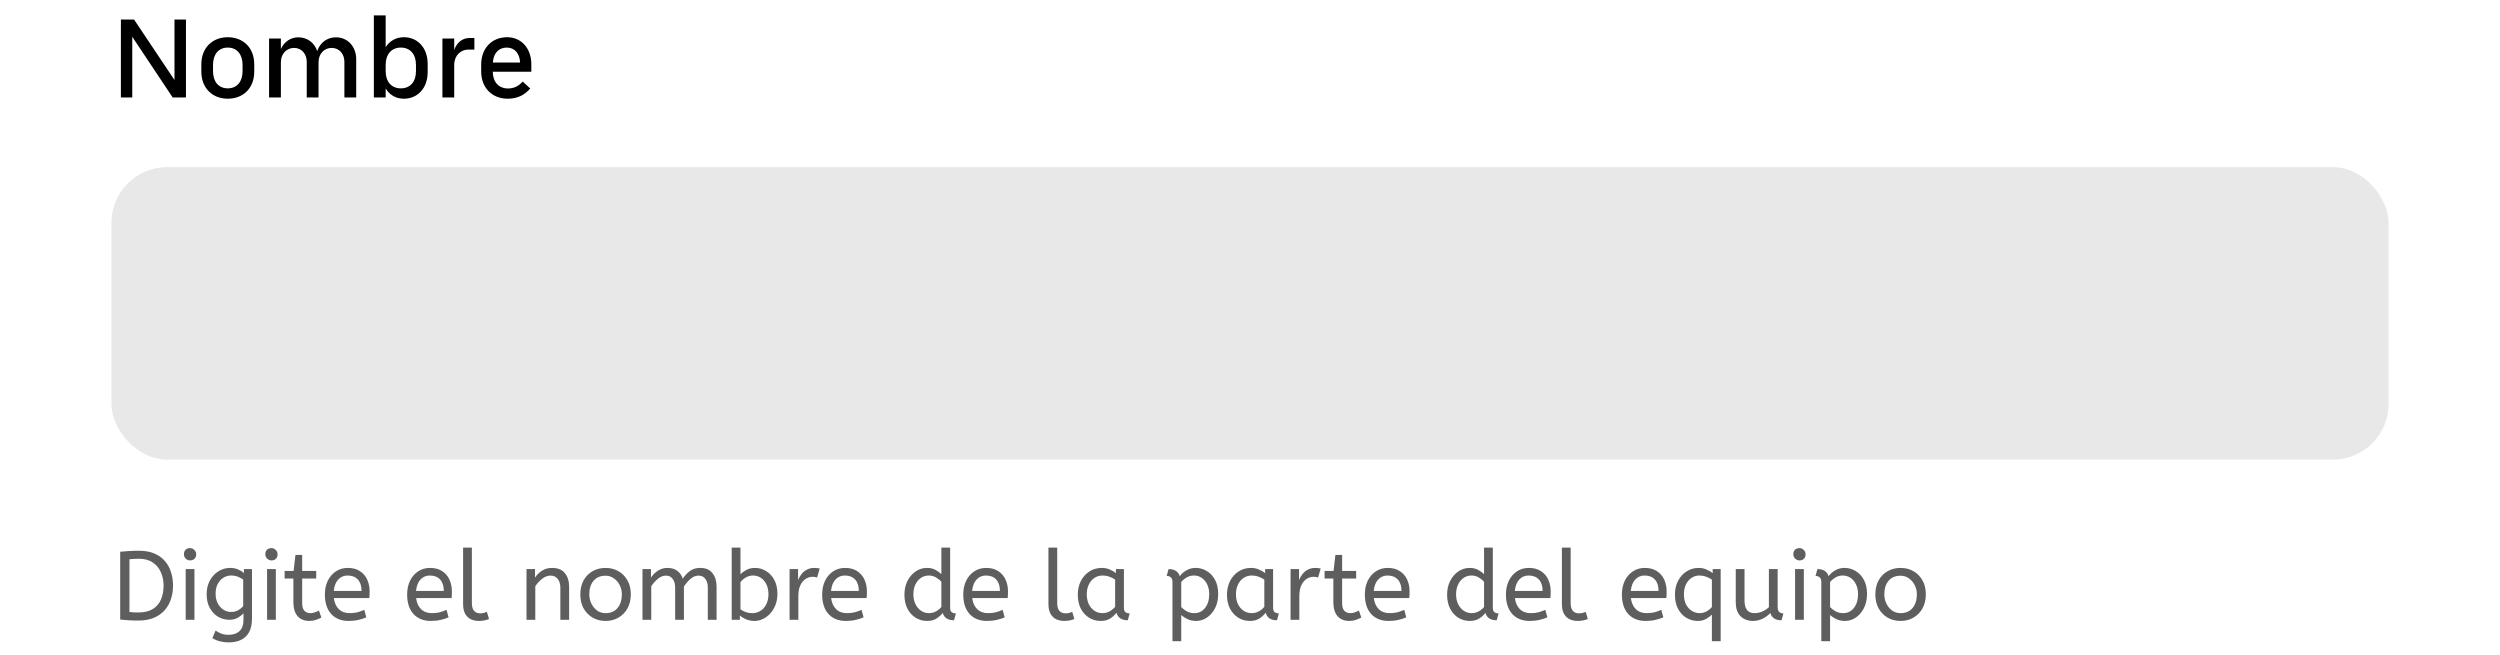 <svg width="359" height="94" viewBox="0 0 359 94" fill="none" xmlns="http://www.w3.org/2000/svg">
<path d="M18.992 14H17.36V2.8H19.248L25.056 11.488V2.8H26.704V14H24.8L18.992 5.28V14ZM36.511 10.288C36.511 12.656 34.927 14.176 32.703 14.176C30.511 14.176 28.911 12.656 28.911 10.288V9.232C28.911 6.88 30.495 5.344 32.703 5.344C34.927 5.344 36.511 6.864 36.511 9.232V10.288ZM34.831 9.312C34.831 7.808 34.031 6.832 32.703 6.832C31.391 6.832 30.591 7.808 30.591 9.312V10.224C30.591 11.728 31.391 12.688 32.703 12.688C34.031 12.688 34.831 11.728 34.831 10.224V9.312ZM40.335 8.928V14H38.639V5.536H40.335V7.04C40.799 6 41.743 5.36 42.831 5.36C44.159 5.36 45.167 6.16 45.551 7.344C45.951 6.144 46.959 5.36 48.223 5.36C49.983 5.36 51.151 6.736 51.151 8.496V14H49.455V8.88C49.455 7.744 48.719 6.88 47.631 6.88C46.527 6.88 45.743 7.76 45.743 8.928V14H44.047V8.88C44.047 7.744 43.311 6.88 42.239 6.88C41.119 6.88 40.335 7.76 40.335 8.928ZM53.686 14V2.208H55.382V6.768C55.958 5.872 56.87 5.344 57.99 5.344C59.974 5.344 61.414 6.864 61.414 9.184V10.352C61.414 12.672 59.958 14.176 57.99 14.176C56.854 14.176 55.942 13.632 55.382 12.704V14H53.686ZM55.382 9.312V10.224C55.382 11.728 56.214 12.688 57.558 12.688C58.918 12.688 59.734 11.728 59.734 10.224V9.312C59.734 7.808 58.918 6.832 57.558 6.832C56.214 6.832 55.382 7.808 55.382 9.312ZM68.122 7.12H67.242C66.154 7.12 65.226 7.984 65.226 9.312V14H63.53V5.536H65.226V7.184C65.578 6.16 66.346 5.456 67.434 5.456H68.122V7.12ZM69.098 10.272V9.264C69.098 6.928 70.634 5.344 72.826 5.344C74.858 5.344 76.298 6.944 76.298 9.216V10.304H70.762C70.778 11.792 71.626 12.704 72.954 12.704C73.786 12.704 74.458 12.384 75.066 11.712L76.138 12.704C75.338 13.648 74.298 14.176 72.906 14.176C70.666 14.176 69.098 12.608 69.098 10.272ZM72.762 6.832C71.626 6.832 70.858 7.632 70.778 8.976H74.682C74.634 7.648 73.882 6.832 72.762 6.832Z" fill="black"/>
<rect x="16" y="24" width="327" height="42" rx="8" fill="#E8E8E8"/>
<path d="M19.836 89.112C19.304 89.112 18.837 89.098 18.436 89.07C18.044 89.042 17.652 89.009 17.26 88.972V79.228C17.699 79.181 18.128 79.149 18.548 79.13C18.968 79.102 19.449 79.088 19.99 79.088C20.83 79.088 21.553 79.219 22.16 79.48C22.776 79.741 23.28 80.101 23.672 80.558C24.073 81.015 24.367 81.547 24.554 82.154C24.75 82.751 24.848 83.395 24.848 84.086C24.848 84.767 24.75 85.411 24.554 86.018C24.358 86.625 24.055 87.161 23.644 87.628C23.243 88.085 22.725 88.449 22.09 88.72C21.465 88.981 20.713 89.112 19.836 89.112ZM19.878 87.95C20.718 87.95 21.404 87.787 21.936 87.46C22.468 87.133 22.86 86.681 23.112 86.102C23.364 85.514 23.49 84.842 23.49 84.086C23.49 83.414 23.364 82.784 23.112 82.196C22.86 81.608 22.473 81.137 21.95 80.782C21.427 80.418 20.76 80.236 19.948 80.236C19.677 80.236 19.43 80.245 19.206 80.264C18.982 80.273 18.777 80.287 18.59 80.306V87.88C18.786 87.908 18.991 87.927 19.206 87.936C19.421 87.945 19.645 87.95 19.878 87.95ZM26.663 89V81.72H27.923V89H26.663ZM27.293 80.474C27.05 80.474 26.84 80.385 26.663 80.208C26.495 80.031 26.411 79.825 26.411 79.592C26.411 79.321 26.49 79.107 26.649 78.948C26.808 78.789 27.022 78.71 27.293 78.71C27.536 78.71 27.741 78.799 27.909 78.976C28.086 79.144 28.175 79.349 28.175 79.592C28.175 79.853 28.096 80.068 27.937 80.236C27.778 80.395 27.564 80.474 27.293 80.474ZM32.837 92.248C32.408 92.248 31.988 92.197 31.577 92.094C31.176 91.991 30.816 91.837 30.499 91.632L30.961 90.54C31.185 90.717 31.446 90.862 31.745 90.974C32.044 91.095 32.408 91.156 32.837 91.156C33.5 91.156 34.018 90.979 34.391 90.624C34.774 90.279 34.965 89.723 34.965 88.958V88.062C34.778 88.286 34.508 88.501 34.153 88.706C33.808 88.902 33.392 89 32.907 89C32.356 89 31.834 88.86 31.339 88.58C30.844 88.291 30.443 87.871 30.135 87.32C29.827 86.769 29.673 86.107 29.673 85.332C29.673 84.604 29.822 83.955 30.121 83.386C30.429 82.817 30.84 82.369 31.353 82.042C31.866 81.715 32.431 81.552 33.047 81.552C33.458 81.552 33.831 81.622 34.167 81.762C34.503 81.902 34.792 82.075 35.035 82.28V81.72H36.183V88.832C36.183 89.635 36.043 90.288 35.763 90.792C35.483 91.296 35.091 91.665 34.587 91.898C34.092 92.131 33.509 92.248 32.837 92.248ZM33.187 87.88C33.56 87.88 33.896 87.796 34.195 87.628C34.494 87.46 34.736 87.264 34.923 87.04V83.232C34.718 83.083 34.47 82.947 34.181 82.826C33.892 82.705 33.556 82.644 33.173 82.644C32.79 82.644 32.431 82.747 32.095 82.952C31.759 83.157 31.484 83.456 31.269 83.848C31.064 84.231 30.961 84.702 30.961 85.262C30.961 85.794 31.064 86.256 31.269 86.648C31.484 87.04 31.759 87.343 32.095 87.558C32.431 87.773 32.795 87.88 33.187 87.88ZM38.352 89V81.72H39.612V89H38.352ZM38.982 80.474C38.74 80.474 38.53 80.385 38.352 80.208C38.184 80.031 38.1 79.825 38.1 79.592C38.1 79.321 38.18 79.107 38.338 78.948C38.497 78.789 38.712 78.71 38.982 78.71C39.225 78.71 39.43 78.799 39.598 78.976C39.776 79.144 39.864 79.349 39.864 79.592C39.864 79.853 39.785 80.068 39.626 80.236C39.468 80.395 39.253 80.474 38.982 80.474ZM44.4 89.168C43.7 89.168 43.145 88.939 42.734 88.482C42.333 88.015 42.132 87.353 42.132 86.494V83.078H40.872V81.986H42.16L42.426 79.69H43.392V81.986H45.408V83.078H43.392V86.592C43.392 87.133 43.504 87.511 43.728 87.726C43.962 87.941 44.237 88.048 44.554 88.048C44.788 88.048 45.007 88.011 45.212 87.936C45.427 87.861 45.623 87.773 45.8 87.67L46.15 88.678C45.964 88.79 45.712 88.897 45.394 89C45.077 89.112 44.746 89.168 44.4 89.168ZM50.055 89.168C49.01 89.168 48.179 88.837 47.563 88.174C46.957 87.502 46.653 86.564 46.653 85.36C46.653 84.632 46.789 83.983 47.059 83.414C47.339 82.835 47.727 82.383 48.221 82.056C48.716 81.72 49.29 81.552 49.943 81.552C50.643 81.552 51.222 81.706 51.679 82.014C52.146 82.313 52.496 82.719 52.729 83.232C52.963 83.745 53.079 84.31 53.079 84.926C53.079 85.253 53.065 85.57 53.037 85.878H47.941C48.025 86.559 48.263 87.091 48.655 87.474C49.047 87.857 49.565 88.048 50.209 88.048C50.629 88.048 51.007 88.006 51.343 87.922C51.679 87.829 52.001 87.712 52.309 87.572L52.603 88.65C52.267 88.799 51.889 88.921 51.469 89.014C51.049 89.117 50.578 89.168 50.055 89.168ZM47.927 84.856H51.917C51.917 84.147 51.74 83.601 51.385 83.218C51.031 82.835 50.541 82.644 49.915 82.644C49.374 82.644 48.926 82.835 48.571 83.218C48.217 83.591 48.002 84.137 47.927 84.856ZM61.868 89.168C60.823 89.168 59.992 88.837 59.376 88.174C58.769 87.502 58.466 86.564 58.466 85.36C58.466 84.632 58.601 83.983 58.872 83.414C59.152 82.835 59.539 82.383 60.034 82.056C60.529 81.72 61.103 81.552 61.756 81.552C62.456 81.552 63.035 81.706 63.492 82.014C63.959 82.313 64.309 82.719 64.542 83.232C64.775 83.745 64.892 84.31 64.892 84.926C64.892 85.253 64.878 85.57 64.85 85.878H59.754C59.838 86.559 60.076 87.091 60.468 87.474C60.86 87.857 61.378 88.048 62.022 88.048C62.442 88.048 62.82 88.006 63.156 87.922C63.492 87.829 63.814 87.712 64.122 87.572L64.416 88.65C64.08 88.799 63.702 88.921 63.282 89.014C62.862 89.117 62.391 89.168 61.868 89.168ZM59.74 84.856H63.73C63.73 84.147 63.553 83.601 63.198 83.218C62.843 82.835 62.353 82.644 61.728 82.644C61.187 82.644 60.739 82.835 60.384 83.218C60.029 83.591 59.815 84.137 59.74 84.856ZM68.783 89.168C68.354 89.168 67.966 89.089 67.621 88.93C67.276 88.762 67.001 88.496 66.795 88.132C66.599 87.768 66.501 87.297 66.501 86.718V78.64H67.761V86.592C67.761 87.096 67.864 87.469 68.069 87.712C68.284 87.955 68.578 88.076 68.951 88.076C69.129 88.076 69.301 88.057 69.469 88.02C69.647 87.973 69.796 87.922 69.917 87.866L70.225 88.888C70.057 88.963 69.847 89.028 69.595 89.084C69.353 89.14 69.082 89.168 68.783 89.168ZM75.608 89V81.72H76.826V82.938C77.088 82.546 77.419 82.219 77.82 81.958C78.231 81.687 78.716 81.552 79.276 81.552C80.098 81.552 80.709 81.799 81.11 82.294C81.521 82.789 81.726 83.442 81.726 84.254V89H80.466V84.394C80.466 83.871 80.34 83.451 80.088 83.134C79.846 82.817 79.505 82.658 79.066 82.658C78.637 82.658 78.231 82.812 77.848 83.12C77.466 83.419 77.139 83.773 76.868 84.184V89H75.608ZM86.959 89.168C86.269 89.168 85.648 89.009 85.097 88.692C84.547 88.365 84.113 87.917 83.795 87.348C83.487 86.769 83.333 86.107 83.333 85.36C83.333 84.576 83.492 83.899 83.809 83.33C84.127 82.761 84.561 82.322 85.111 82.014C85.662 81.706 86.278 81.552 86.959 81.552C87.641 81.552 88.252 81.706 88.793 82.014C89.344 82.322 89.778 82.761 90.095 83.33C90.422 83.89 90.585 84.557 90.585 85.332C90.585 86.107 90.427 86.783 90.109 87.362C89.792 87.931 89.358 88.375 88.807 88.692C88.266 89.009 87.65 89.168 86.959 89.168ZM86.959 88.048C87.697 88.048 88.271 87.801 88.681 87.306C89.092 86.802 89.297 86.153 89.297 85.36C89.297 84.875 89.195 84.431 88.989 84.03C88.784 83.619 88.504 83.293 88.149 83.05C87.804 82.798 87.407 82.672 86.959 82.672C86.222 82.672 85.648 82.915 85.237 83.4C84.827 83.885 84.621 84.529 84.621 85.332C84.621 85.817 84.724 86.27 84.929 86.69C85.135 87.101 85.41 87.432 85.755 87.684C86.11 87.927 86.511 88.048 86.959 88.048ZM92.261 89V81.72H93.479V82.938C93.74 82.546 94.071 82.219 94.473 81.958C94.874 81.687 95.331 81.552 95.845 81.552C96.423 81.552 96.895 81.692 97.259 81.972C97.632 82.252 97.893 82.625 98.043 83.092C98.332 82.663 98.673 82.299 99.065 82C99.466 81.701 99.961 81.552 100.549 81.552C101.342 81.552 101.93 81.804 102.313 82.308C102.705 82.803 102.901 83.451 102.901 84.254V89H101.641V84.352C101.641 83.848 101.524 83.442 101.291 83.134C101.057 82.817 100.735 82.658 100.325 82.658C99.905 82.658 99.513 82.817 99.149 83.134C98.794 83.442 98.481 83.806 98.211 84.226V89H96.951V84.352C96.951 83.848 96.834 83.442 96.601 83.134C96.367 82.817 96.045 82.658 95.635 82.658C95.224 82.658 94.837 82.812 94.473 83.12C94.109 83.419 93.791 83.773 93.521 84.184V89H92.261ZM108.347 89.168C107.927 89.168 107.531 89.093 107.157 88.944C106.793 88.785 106.49 88.603 106.247 88.398V89H105.071V78.64H106.331V82.476C106.518 82.261 106.789 82.056 107.143 81.86C107.507 81.655 107.937 81.552 108.431 81.552C108.991 81.552 109.514 81.701 109.999 82C110.494 82.289 110.891 82.714 111.189 83.274C111.488 83.825 111.637 84.497 111.637 85.29C111.637 85.869 111.544 86.396 111.357 86.872C111.171 87.348 110.919 87.759 110.601 88.104C110.293 88.44 109.943 88.701 109.551 88.888C109.159 89.075 108.758 89.168 108.347 89.168ZM108.011 88.048C108.469 88.048 108.87 87.936 109.215 87.712C109.57 87.488 109.845 87.171 110.041 86.76C110.247 86.349 110.349 85.873 110.349 85.332C110.349 84.772 110.247 84.291 110.041 83.89C109.845 83.489 109.579 83.181 109.243 82.966C108.917 82.751 108.553 82.644 108.151 82.644C107.75 82.644 107.386 82.747 107.059 82.952C106.742 83.148 106.499 83.363 106.331 83.596V87.488C106.546 87.656 106.798 87.791 107.087 87.894C107.377 87.997 107.685 88.048 108.011 88.048ZM113.384 89V81.72H114.602V83.302C114.723 82.994 114.886 82.709 115.092 82.448C115.297 82.177 115.554 81.963 115.862 81.804C116.17 81.636 116.529 81.552 116.94 81.552C117.08 81.552 117.22 81.561 117.36 81.58C117.5 81.589 117.616 81.608 117.71 81.636L117.332 82.938C117.154 82.863 116.944 82.826 116.702 82.826C116.356 82.826 116.025 82.924 115.708 83.12C115.4 83.316 115.143 83.619 114.938 84.03C114.742 84.441 114.644 84.963 114.644 85.598V89H113.384ZM121.464 89.168C120.418 89.168 119.588 88.837 118.972 88.174C118.365 87.502 118.062 86.564 118.062 85.36C118.062 84.632 118.197 83.983 118.468 83.414C118.748 82.835 119.135 82.383 119.63 82.056C120.124 81.72 120.698 81.552 121.352 81.552C122.052 81.552 122.63 81.706 123.088 82.014C123.554 82.313 123.904 82.719 124.138 83.232C124.371 83.745 124.488 84.31 124.488 84.926C124.488 85.253 124.474 85.57 124.446 85.878H119.35C119.434 86.559 119.672 87.091 120.064 87.474C120.456 87.857 120.974 88.048 121.618 88.048C122.038 88.048 122.416 88.006 122.752 87.922C123.088 87.829 123.41 87.712 123.718 87.572L124.012 88.65C123.676 88.799 123.298 88.921 122.878 89.014C122.458 89.117 121.986 89.168 121.464 89.168ZM119.336 84.856H123.326C123.326 84.147 123.148 83.601 122.794 83.218C122.439 82.835 121.949 82.644 121.324 82.644C120.782 82.644 120.334 82.835 119.98 83.218C119.625 83.591 119.41 84.137 119.336 84.856ZM133.122 89.168C132.525 89.168 131.979 89.014 131.484 88.706C130.989 88.398 130.597 87.964 130.308 87.404C130.019 86.835 129.874 86.167 129.874 85.402C129.874 84.665 130.019 84.007 130.308 83.428C130.607 82.849 130.999 82.392 131.484 82.056C131.979 81.72 132.52 81.552 133.108 81.552C133.593 81.552 134.009 81.65 134.354 81.846C134.709 82.042 134.984 82.243 135.18 82.448V78.64H136.44V87.236C136.44 87.591 136.524 87.824 136.692 87.936C136.869 88.039 137.061 88.09 137.266 88.09L137 89.07C136.113 89.07 135.572 88.715 135.376 88.006C135.171 88.295 134.881 88.561 134.508 88.804C134.144 89.047 133.682 89.168 133.122 89.168ZM133.402 88.048C133.747 88.048 134.074 87.969 134.382 87.81C134.699 87.642 134.965 87.427 135.18 87.166V83.554C135.003 83.33 134.755 83.125 134.438 82.938C134.121 82.742 133.771 82.644 133.388 82.644C132.94 82.644 132.548 82.765 132.212 83.008C131.876 83.251 131.615 83.577 131.428 83.988C131.251 84.389 131.162 84.847 131.162 85.36C131.162 85.873 131.26 86.335 131.456 86.746C131.652 87.147 131.918 87.465 132.254 87.698C132.599 87.931 132.982 88.048 133.402 88.048ZM141.725 89.168C140.68 89.168 139.849 88.837 139.233 88.174C138.627 87.502 138.323 86.564 138.323 85.36C138.323 84.632 138.459 83.983 138.729 83.414C139.009 82.835 139.397 82.383 139.891 82.056C140.386 81.72 140.96 81.552 141.613 81.552C142.313 81.552 142.892 81.706 143.349 82.014C143.816 82.313 144.166 82.719 144.399 83.232C144.633 83.745 144.749 84.31 144.749 84.926C144.749 85.253 144.735 85.57 144.707 85.878H139.611C139.695 86.559 139.933 87.091 140.325 87.474C140.717 87.857 141.235 88.048 141.879 88.048C142.299 88.048 142.677 88.006 143.013 87.922C143.349 87.829 143.671 87.712 143.979 87.572L144.273 88.65C143.937 88.799 143.559 88.921 143.139 89.014C142.719 89.117 142.248 89.168 141.725 89.168ZM139.597 84.856H143.587C143.587 84.147 143.41 83.601 143.055 83.218C142.701 82.835 142.211 82.644 141.585 82.644C141.044 82.644 140.596 82.835 140.241 83.218C139.887 83.591 139.672 84.137 139.597 84.856ZM152.838 89.168C152.409 89.168 152.021 89.089 151.676 88.93C151.331 88.762 151.055 88.496 150.85 88.132C150.654 87.768 150.556 87.297 150.556 86.718V78.64H151.816V86.592C151.816 87.096 151.919 87.469 152.124 87.712C152.339 87.955 152.633 88.076 153.006 88.076C153.183 88.076 153.356 88.057 153.524 88.02C153.701 87.973 153.851 87.922 153.972 87.866L154.28 88.888C154.112 88.963 153.902 89.028 153.65 89.084C153.407 89.14 153.137 89.168 152.838 89.168ZM158.047 89.168C157.44 89.168 156.889 89.014 156.395 88.706C155.9 88.398 155.503 87.964 155.205 87.404C154.915 86.835 154.771 86.167 154.771 85.402C154.771 84.674 154.915 84.021 155.205 83.442C155.503 82.863 155.909 82.406 156.423 82.07C156.945 81.725 157.543 81.552 158.215 81.552C158.635 81.552 159.013 81.627 159.349 81.776C159.694 81.916 159.993 82.093 160.245 82.308V81.72H161.393V87.236C161.393 87.591 161.477 87.824 161.645 87.936C161.822 88.039 162.013 88.09 162.219 88.09L161.953 89.07C161.057 89.07 160.515 88.706 160.329 87.978C160.114 88.277 159.82 88.552 159.447 88.804C159.083 89.047 158.616 89.168 158.047 89.168ZM158.327 88.048C158.681 88.048 159.017 87.964 159.335 87.796C159.652 87.619 159.918 87.399 160.133 87.138V83.232C159.881 83.055 159.601 82.915 159.293 82.812C158.994 82.7 158.677 82.644 158.341 82.644C157.893 82.644 157.496 82.761 157.151 82.994C156.815 83.218 156.549 83.535 156.353 83.946C156.157 84.347 156.059 84.819 156.059 85.36C156.059 85.883 156.157 86.349 156.353 86.76C156.549 87.161 156.819 87.479 157.165 87.712C157.51 87.936 157.897 88.048 158.327 88.048ZM168.365 92.08V83.582C168.365 83.265 168.285 83.041 168.127 82.91C167.977 82.77 167.781 82.7 167.539 82.7L167.805 81.72C168.663 81.72 169.2 82.061 169.415 82.742C169.508 82.602 169.657 82.439 169.863 82.252C170.077 82.065 170.339 81.902 170.647 81.762C170.964 81.622 171.323 81.552 171.725 81.552C172.285 81.552 172.807 81.701 173.293 82C173.787 82.289 174.184 82.714 174.483 83.274C174.781 83.825 174.931 84.497 174.931 85.29C174.931 86.065 174.781 86.746 174.483 87.334C174.184 87.913 173.792 88.365 173.307 88.692C172.831 89.009 172.313 89.168 171.753 89.168C171.323 89.168 170.922 89.084 170.549 88.916C170.175 88.739 169.867 88.538 169.625 88.314V92.08H168.365ZM171.501 88.048C172.135 88.048 172.649 87.801 173.041 87.306C173.442 86.802 173.643 86.144 173.643 85.332C173.643 84.772 173.54 84.291 173.335 83.89C173.139 83.489 172.873 83.181 172.537 82.966C172.21 82.751 171.846 82.644 171.445 82.644C171.043 82.644 170.679 82.747 170.353 82.952C170.035 83.148 169.793 83.363 169.625 83.596V87.18C169.867 87.432 170.147 87.642 170.465 87.81C170.782 87.969 171.127 88.048 171.501 88.048ZM179.47 89.168C178.864 89.168 178.313 89.014 177.818 88.706C177.324 88.398 176.927 87.964 176.628 87.404C176.339 86.835 176.194 86.167 176.194 85.402C176.194 84.674 176.339 84.021 176.628 83.442C176.927 82.863 177.333 82.406 177.846 82.07C178.369 81.725 178.966 81.552 179.638 81.552C180.058 81.552 180.436 81.627 180.772 81.776C181.118 81.916 181.416 82.093 181.668 82.308V81.72H182.816V87.236C182.816 87.591 182.9 87.824 183.068 87.936C183.246 88.039 183.437 88.09 183.642 88.09L183.376 89.07C182.48 89.07 181.939 88.706 181.752 87.978C181.538 88.277 181.244 88.552 180.87 88.804C180.506 89.047 180.04 89.168 179.47 89.168ZM179.75 88.048C180.105 88.048 180.441 87.964 180.758 87.796C181.076 87.619 181.342 87.399 181.556 87.138V83.232C181.304 83.055 181.024 82.915 180.716 82.812C180.418 82.7 180.1 82.644 179.764 82.644C179.316 82.644 178.92 82.761 178.574 82.994C178.238 83.218 177.972 83.535 177.776 83.946C177.58 84.347 177.482 84.819 177.482 85.36C177.482 85.883 177.58 86.349 177.776 86.76C177.972 87.161 178.243 87.479 178.588 87.712C178.934 87.936 179.321 88.048 179.75 88.048ZM185.325 89V81.72H186.543V83.302C186.664 82.994 186.828 82.709 187.033 82.448C187.238 82.177 187.495 81.963 187.803 81.804C188.111 81.636 188.47 81.552 188.881 81.552C189.021 81.552 189.161 81.561 189.301 81.58C189.441 81.589 189.558 81.608 189.651 81.636L189.273 82.938C189.096 82.863 188.886 82.826 188.643 82.826C188.298 82.826 187.966 82.924 187.649 83.12C187.341 83.316 187.084 83.619 186.879 84.03C186.683 84.441 186.585 84.963 186.585 85.598V89H185.325ZM193.738 89.168C193.038 89.168 192.483 88.939 192.072 88.482C191.671 88.015 191.47 87.353 191.47 86.494V83.078H190.21V81.986H191.498L191.764 79.69H192.73V81.986H194.746V83.078H192.73V86.592C192.73 87.133 192.842 87.511 193.066 87.726C193.3 87.941 193.575 88.048 193.892 88.048C194.126 88.048 194.345 88.011 194.55 87.936C194.765 87.861 194.961 87.773 195.138 87.67L195.488 88.678C195.302 88.79 195.05 88.897 194.732 89C194.415 89.112 194.084 89.168 193.738 89.168ZM199.393 89.168C198.348 89.168 197.517 88.837 196.901 88.174C196.295 87.502 195.991 86.564 195.991 85.36C195.991 84.632 196.127 83.983 196.397 83.414C196.677 82.835 197.065 82.383 197.559 82.056C198.054 81.72 198.628 81.552 199.281 81.552C199.981 81.552 200.56 81.706 201.017 82.014C201.484 82.313 201.834 82.719 202.067 83.232C202.301 83.745 202.417 84.31 202.417 84.926C202.417 85.253 202.403 85.57 202.375 85.878H197.279C197.363 86.559 197.601 87.091 197.993 87.474C198.385 87.857 198.903 88.048 199.547 88.048C199.967 88.048 200.345 88.006 200.681 87.922C201.017 87.829 201.339 87.712 201.647 87.572L201.941 88.65C201.605 88.799 201.227 88.921 200.807 89.014C200.387 89.117 199.916 89.168 199.393 89.168ZM197.265 84.856H201.255C201.255 84.147 201.078 83.601 200.723 83.218C200.369 82.835 199.879 82.644 199.253 82.644C198.712 82.644 198.264 82.835 197.909 83.218C197.555 83.591 197.34 84.137 197.265 84.856ZM211.052 89.168C210.454 89.168 209.908 89.014 209.414 88.706C208.919 88.398 208.527 87.964 208.238 87.404C207.948 86.835 207.804 86.167 207.804 85.402C207.804 84.665 207.948 84.007 208.238 83.428C208.536 82.849 208.928 82.392 209.414 82.056C209.908 81.72 210.45 81.552 211.038 81.552C211.523 81.552 211.938 81.65 212.284 81.846C212.638 82.042 212.914 82.243 213.11 82.448V78.64H214.37V87.236C214.37 87.591 214.454 87.824 214.622 87.936C214.799 88.039 214.99 88.09 215.196 88.09L214.93 89.07C214.043 89.07 213.502 88.715 213.306 88.006C213.1 88.295 212.811 88.561 212.438 88.804C212.074 89.047 211.612 89.168 211.052 89.168ZM211.332 88.048C211.677 88.048 212.004 87.969 212.312 87.81C212.629 87.642 212.895 87.427 213.11 87.166V83.554C212.932 83.33 212.685 83.125 212.368 82.938C212.05 82.742 211.7 82.644 211.318 82.644C210.87 82.644 210.478 82.765 210.142 83.008C209.806 83.251 209.544 83.577 209.358 83.988C209.18 84.389 209.092 84.847 209.092 85.36C209.092 85.873 209.19 86.335 209.386 86.746C209.582 87.147 209.848 87.465 210.184 87.698C210.529 87.931 210.912 88.048 211.332 88.048ZM219.655 89.168C218.61 89.168 217.779 88.837 217.163 88.174C216.556 87.502 216.253 86.564 216.253 85.36C216.253 84.632 216.388 83.983 216.659 83.414C216.939 82.835 217.326 82.383 217.821 82.056C218.316 81.72 218.89 81.552 219.543 81.552C220.243 81.552 220.822 81.706 221.279 82.014C221.746 82.313 222.096 82.719 222.329 83.232C222.562 83.745 222.679 84.31 222.679 84.926C222.679 85.253 222.665 85.57 222.637 85.878H217.541C217.625 86.559 217.863 87.091 218.255 87.474C218.647 87.857 219.165 88.048 219.809 88.048C220.229 88.048 220.607 88.006 220.943 87.922C221.279 87.829 221.601 87.712 221.909 87.572L222.203 88.65C221.867 88.799 221.489 88.921 221.069 89.014C220.649 89.117 220.178 89.168 219.655 89.168ZM217.527 84.856H221.517C221.517 84.147 221.34 83.601 220.985 83.218C220.63 82.835 220.14 82.644 219.515 82.644C218.974 82.644 218.526 82.835 218.171 83.218C217.816 83.591 217.602 84.137 217.527 84.856ZM226.57 89.168C226.141 89.168 225.754 89.089 225.408 88.93C225.063 88.762 224.788 88.496 224.582 88.132C224.386 87.768 224.288 87.297 224.288 86.718V78.64H225.548V86.592C225.548 87.096 225.651 87.469 225.856 87.712C226.071 87.955 226.365 88.076 226.738 88.076C226.916 88.076 227.088 88.057 227.256 88.02C227.434 87.973 227.583 87.922 227.704 87.866L228.012 88.888C227.844 88.963 227.634 89.028 227.382 89.084C227.14 89.14 226.869 89.168 226.57 89.168ZM236.307 89.168C235.262 89.168 234.431 88.837 233.815 88.174C233.209 87.502 232.905 86.564 232.905 85.36C232.905 84.632 233.041 83.983 233.311 83.414C233.591 82.835 233.979 82.383 234.473 82.056C234.968 81.72 235.542 81.552 236.195 81.552C236.895 81.552 237.474 81.706 237.931 82.014C238.398 82.313 238.748 82.719 238.981 83.232C239.215 83.745 239.331 84.31 239.331 84.926C239.331 85.253 239.317 85.57 239.289 85.878H234.193C234.277 86.559 234.515 87.091 234.907 87.474C235.299 87.857 235.817 88.048 236.461 88.048C236.881 88.048 237.259 88.006 237.595 87.922C237.931 87.829 238.253 87.712 238.561 87.572L238.855 88.65C238.519 88.799 238.141 88.921 237.721 89.014C237.301 89.117 236.83 89.168 236.307 89.168ZM234.179 84.856H238.169C238.169 84.147 237.992 83.601 237.637 83.218C237.283 82.835 236.793 82.644 236.167 82.644C235.626 82.644 235.178 82.835 234.823 83.218C234.469 83.591 234.254 84.137 234.179 84.856ZM245.827 92.08V88.258C245.631 88.463 245.355 88.669 245.001 88.874C244.655 89.07 244.249 89.168 243.783 89.168C243.223 89.168 242.691 89.023 242.187 88.734C241.692 88.445 241.291 88.02 240.983 87.46C240.675 86.891 240.521 86.2 240.521 85.388C240.521 84.623 240.675 83.955 240.983 83.386C241.291 82.807 241.701 82.359 242.215 82.042C242.728 81.715 243.293 81.552 243.909 81.552C244.329 81.552 244.707 81.627 245.043 81.776C245.388 81.916 245.687 82.093 245.939 82.308V81.72H247.087V92.08H245.827ZM244.063 88.048C244.436 88.048 244.777 87.959 245.085 87.782C245.393 87.605 245.64 87.399 245.827 87.166V83.232C245.575 83.055 245.295 82.915 244.987 82.812C244.688 82.7 244.371 82.644 244.035 82.644C243.633 82.644 243.265 82.751 242.929 82.966C242.593 83.181 242.322 83.489 242.117 83.89C241.911 84.291 241.809 84.777 241.809 85.346C241.809 85.906 241.911 86.391 242.117 86.802C242.331 87.203 242.611 87.511 242.957 87.726C243.302 87.941 243.671 88.048 244.063 88.048ZM251.703 89.168C251.283 89.168 250.886 89.079 250.513 88.902C250.14 88.725 249.836 88.44 249.603 88.048C249.37 87.647 249.253 87.115 249.253 86.452V81.72H250.513V86.284C250.513 86.853 250.634 87.292 250.877 87.6C251.12 87.899 251.474 88.048 251.941 88.048C252.324 88.048 252.692 87.973 253.047 87.824C253.411 87.665 253.733 87.455 254.013 87.194V81.72H255.273V87.11C255.273 87.511 255.357 87.777 255.525 87.908C255.702 88.029 255.894 88.09 256.099 88.09L255.833 89.07C254.965 89.07 254.428 88.725 254.223 88.034C253.896 88.37 253.518 88.645 253.089 88.86C252.66 89.065 252.198 89.168 251.703 89.168ZM257.772 89V81.72H259.032V89H257.772ZM258.402 80.474C258.16 80.474 257.95 80.385 257.772 80.208C257.604 80.031 257.52 79.825 257.52 79.592C257.52 79.321 257.6 79.107 257.758 78.948C257.917 78.789 258.132 78.71 258.402 78.71C258.645 78.71 258.85 78.799 259.018 78.976C259.196 79.144 259.284 79.349 259.284 79.592C259.284 79.853 259.205 80.068 259.046 80.236C258.888 80.395 258.673 80.474 258.402 80.474ZM261.538 92.08V83.582C261.538 83.265 261.459 83.041 261.3 82.91C261.151 82.77 260.955 82.7 260.712 82.7L260.978 81.72C261.837 81.72 262.374 82.061 262.588 82.742C262.682 82.602 262.831 82.439 263.036 82.252C263.251 82.065 263.512 81.902 263.82 81.762C264.138 81.622 264.497 81.552 264.898 81.552C265.458 81.552 265.981 81.701 266.466 82C266.961 82.289 267.358 82.714 267.656 83.274C267.955 83.825 268.104 84.497 268.104 85.29C268.104 86.065 267.955 86.746 267.656 87.334C267.358 87.913 266.966 88.365 266.48 88.692C266.004 89.009 265.486 89.168 264.926 89.168C264.497 89.168 264.096 89.084 263.722 88.916C263.349 88.739 263.041 88.538 262.798 88.314V92.08H261.538ZM264.674 88.048C265.309 88.048 265.822 87.801 266.214 87.306C266.616 86.802 266.816 86.144 266.816 85.332C266.816 84.772 266.714 84.291 266.508 83.89C266.312 83.489 266.046 83.181 265.71 82.966C265.384 82.751 265.02 82.644 264.618 82.644C264.217 82.644 263.853 82.747 263.526 82.952C263.209 83.148 262.966 83.363 262.798 83.596V87.18C263.041 87.432 263.321 87.642 263.638 87.81C263.956 87.969 264.301 88.048 264.674 88.048ZM272.924 89.168C272.234 89.168 271.613 89.009 271.062 88.692C270.512 88.365 270.078 87.917 269.76 87.348C269.452 86.769 269.298 86.107 269.298 85.36C269.298 84.576 269.457 83.899 269.774 83.33C270.092 82.761 270.526 82.322 271.076 82.014C271.627 81.706 272.243 81.552 272.924 81.552C273.606 81.552 274.217 81.706 274.758 82.014C275.309 82.322 275.743 82.761 276.06 83.33C276.387 83.89 276.55 84.557 276.55 85.332C276.55 86.107 276.392 86.783 276.074 87.362C275.757 87.931 275.323 88.375 274.772 88.692C274.231 89.009 273.615 89.168 272.924 89.168ZM272.924 88.048C273.662 88.048 274.236 87.801 274.646 87.306C275.057 86.802 275.262 86.153 275.262 85.36C275.262 84.875 275.16 84.431 274.954 84.03C274.749 83.619 274.469 83.293 274.114 83.05C273.769 82.798 273.372 82.672 272.924 82.672C272.187 82.672 271.613 82.915 271.202 83.4C270.792 83.885 270.586 84.529 270.586 85.332C270.586 85.817 270.689 86.27 270.894 86.69C271.1 87.101 271.375 87.432 271.72 87.684C272.075 87.927 272.476 88.048 272.924 88.048Z" fill="#5E5E5E"/>
</svg>
